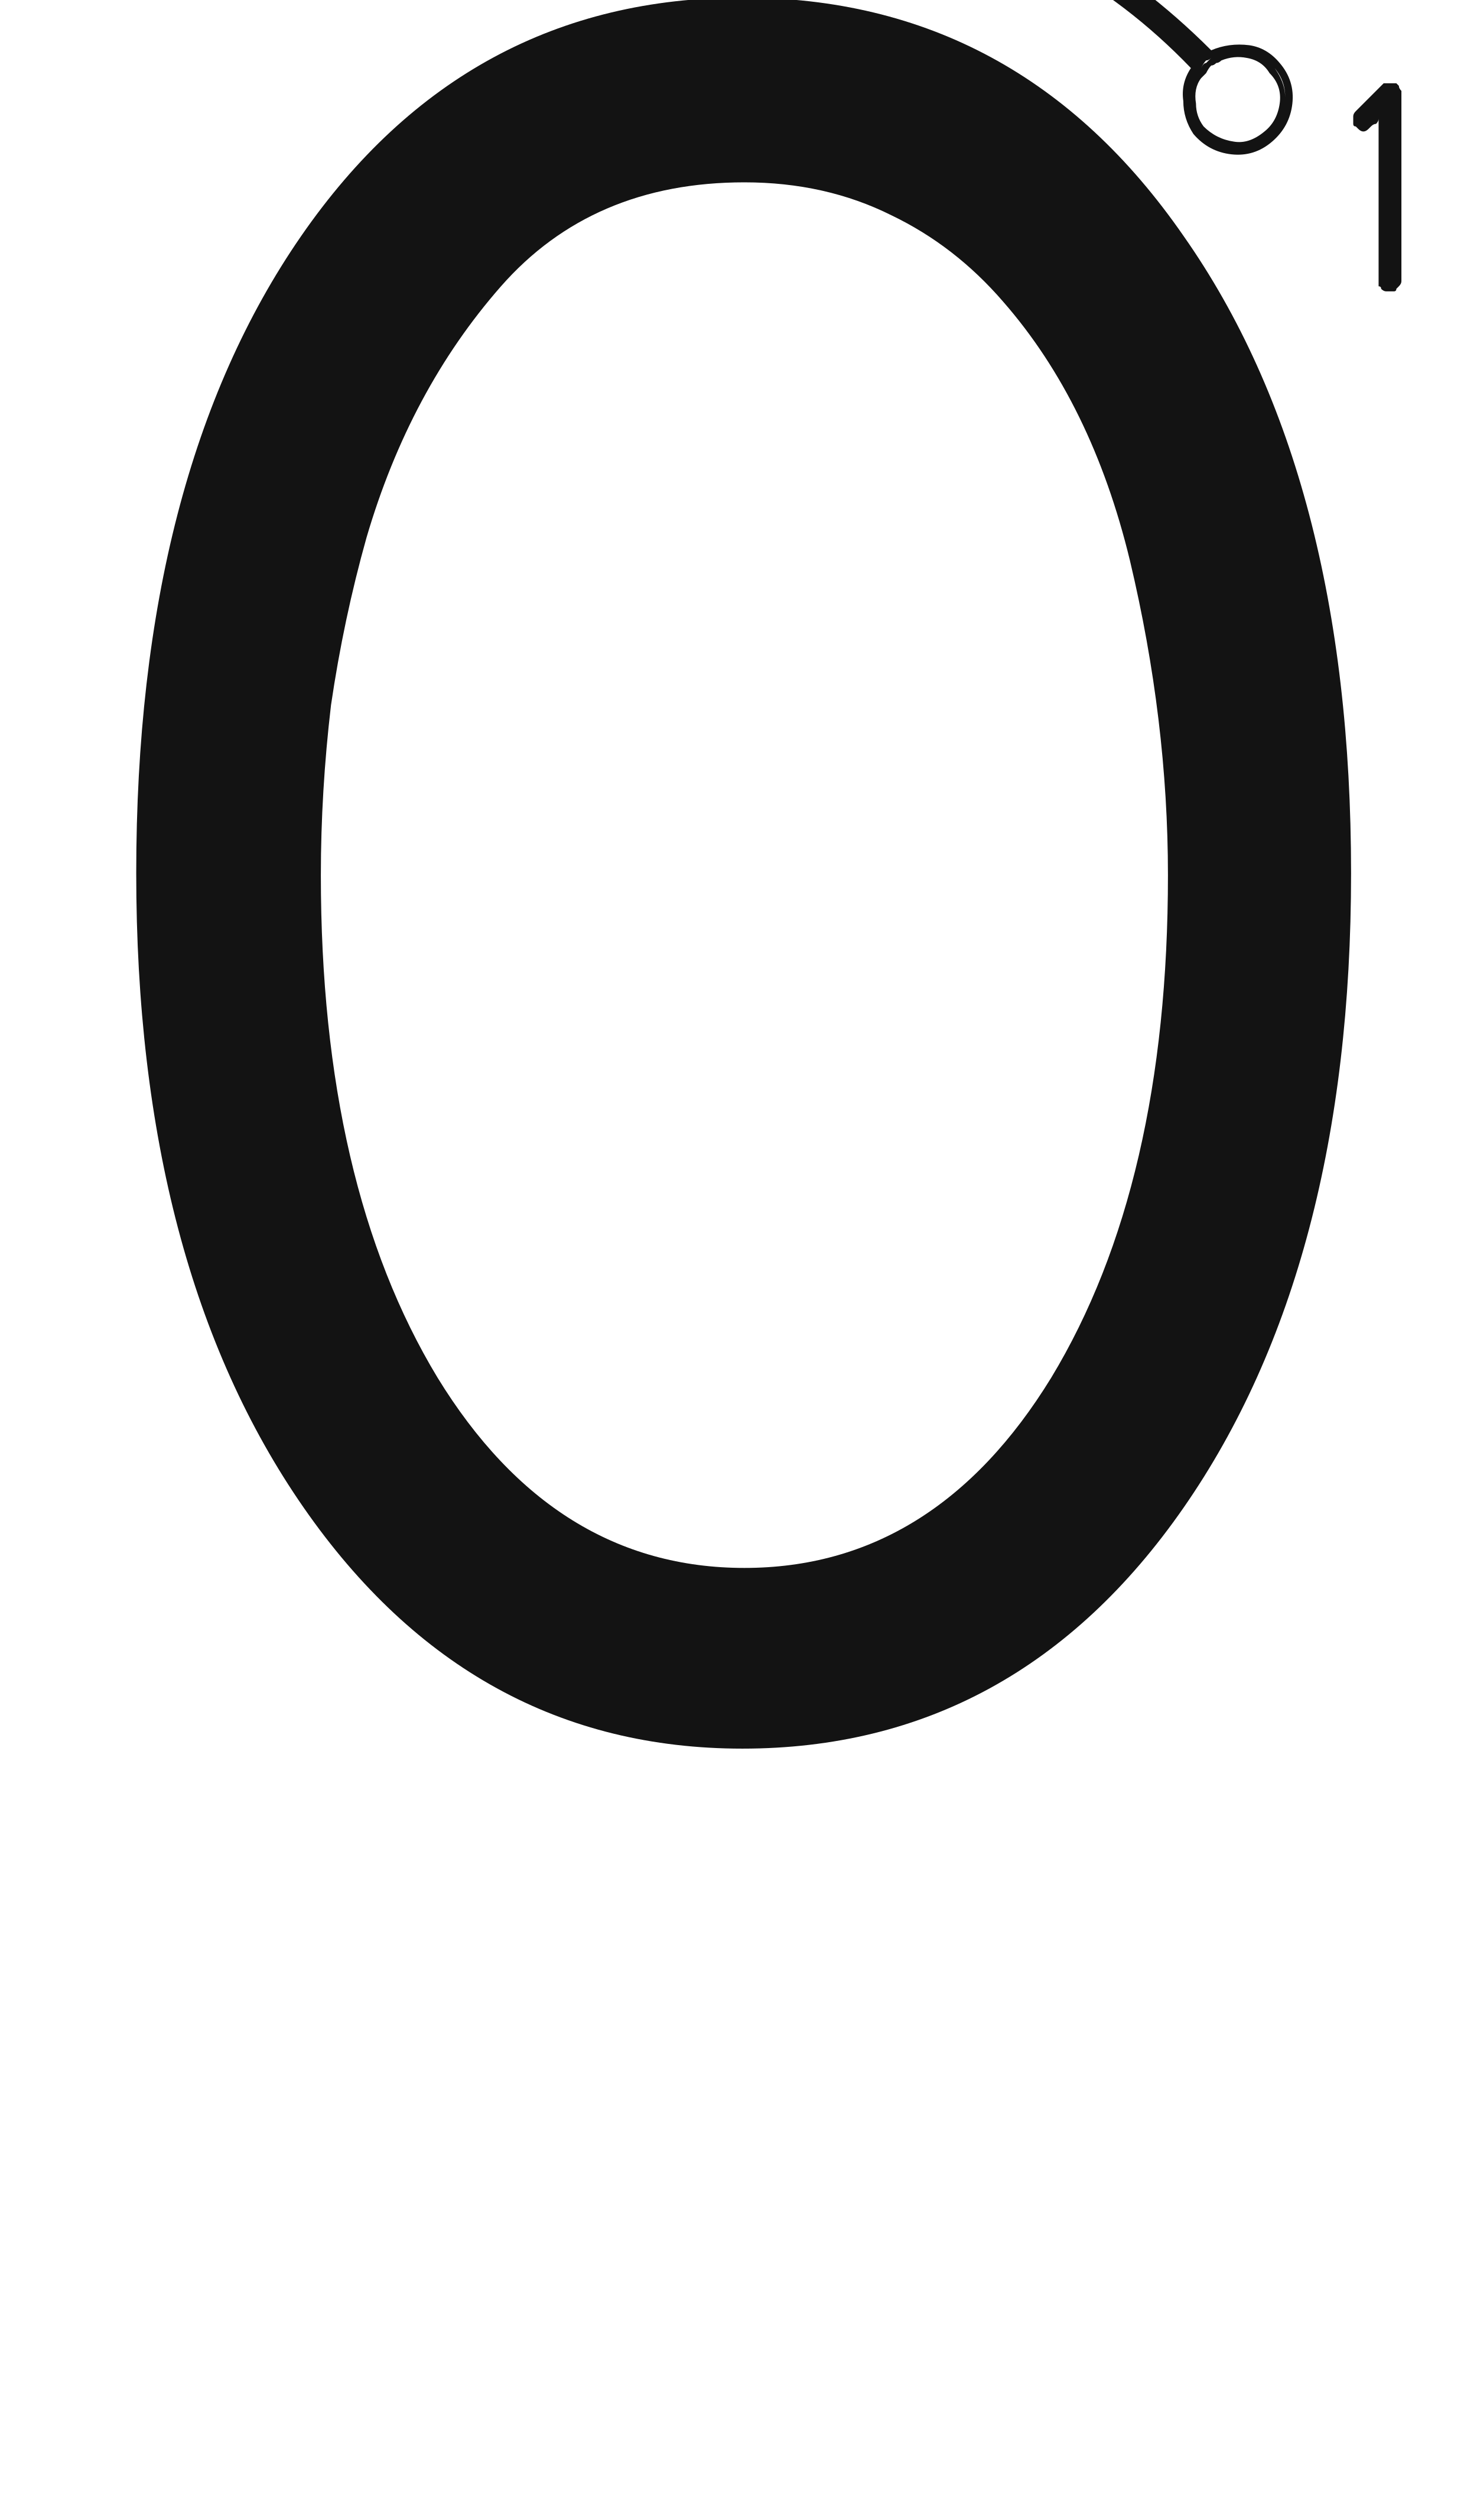 <svg xmlns="http://www.w3.org/2000/svg" width="120" height="203" viewBox="0 0 120 203"><path fill="#131313" d="M2912.568,94.628 C2912.568,73.061 2917.033,55.821 2925.962,42.908 C2934.891,29.995 2946.842,23.539 2961.816,23.539 C2976.789,23.539 2988.74,29.995 2997.669,42.908 C3006.735,55.821 3011.269,73.061 3011.269,94.628 C3011.269,115.92 3006.735,133.091 2997.669,146.142 C2988.603,159.192 2976.651,165.717 2961.816,165.717 C2947.117,165.717 2935.234,159.192 2926.168,146.142 C2917.102,133.091 2912.568,115.92 2912.568,94.628 Z M2927.568,94.792 C2927.568,111.551 2930.728,125.151 2937.047,135.591 C2943.366,145.894 2951.677,151.045 2961.98,151.045 C2972.282,151.045 2980.593,145.894 2986.912,135.591 C2993.231,125.151 2996.391,111.551 2996.391,94.792 C2996.391,86.412 2995.36,77.896 2993.3,69.241 C2991.239,60.724 2987.805,53.718 2982.997,48.224 C2980.387,45.201 2977.365,42.866 2973.931,41.218 C2970.359,39.432 2966.375,38.539 2961.98,38.539 C2953.737,38.539 2947.144,41.355 2942.198,46.987 C2937.253,52.619 2933.613,59.419 2931.277,67.387 C2930.041,71.783 2929.08,76.316 2928.393,80.986 C2927.843,85.657 2927.568,90.259 2927.568,94.792 Z M2999.287,28.229 C2999.012,28.367 2998.806,28.573 2998.669,28.848 C2998.532,28.985 2998.394,29.122 2998.257,29.26 C2994.823,25.688 2991.045,22.803 2986.924,20.605 C2982.803,18.408 2978.407,16.759 2973.736,15.66 C2973.736,15.248 2973.805,14.561 2973.942,13.6 C2978.888,14.699 2983.558,16.416 2987.954,18.751 C2992.213,21.086 2996.196,24.108 2999.905,27.817 C2999.768,27.955 2999.631,28.023 2999.493,28.023 C2999.356,28.161 2999.287,28.229 2999.287,28.229 Z M2971.882,13.188 C2971.882,13.737 2971.813,14.424 2971.676,15.248 C2971.951,15.385 2972.294,15.454 2972.706,15.454 C2972.981,15.591 2973.324,15.66 2973.736,15.66 C2973.599,16.21 2973.53,16.896 2973.53,17.721 C2971.058,16.759 2967.349,15.385 2962.403,13.6 C2965.013,13.05 2968.928,12.363 2974.149,11.539 C2974.011,12.089 2973.942,12.775 2973.942,13.6 C2973.53,13.6 2973.187,13.531 2972.912,13.394 C2972.637,13.394 2972.294,13.325 2971.882,13.188 Z M2971.882,13.188 C2972.294,13.325 2972.637,13.394 2972.912,13.394 C2973.187,13.531 2973.53,13.6 2973.942,13.6 C2973.805,14.149 2973.736,14.836 2973.736,15.66 C2973.324,15.66 2972.981,15.591 2972.706,15.454 C2972.294,15.454 2971.951,15.385 2971.676,15.248 C2971.676,14.973 2971.676,14.63 2971.676,14.218 C2971.813,13.943 2971.882,13.6 2971.882,13.188 Z M2999.905,27.817 C3000.867,27.405 3001.897,27.268 3002.996,27.405 C3003.958,27.543 3004.782,28.023 3005.469,28.848 C3006.293,29.809 3006.636,30.908 3006.499,32.145 C3006.362,33.381 3005.812,34.411 3004.851,35.235 C3003.889,36.06 3002.79,36.403 3001.554,36.266 C3000.317,36.128 2999.287,35.579 2998.463,34.617 C2997.913,33.793 2997.639,32.9 2997.639,31.938 C2997.501,30.977 2997.707,30.084 2998.257,29.26 C2998.394,29.26 2998.463,29.328 2998.463,29.466 C2998.6,29.466 2998.669,29.535 2998.669,29.672 C2998.257,30.359 2998.051,31.114 2998.051,31.938 C2998.051,32.763 2998.326,33.518 2998.875,34.205 C2999.562,35.167 3000.455,35.647 3001.554,35.647 C3002.653,35.785 3003.614,35.51 3004.439,34.823 C3005.4,34.136 3005.881,33.243 3005.881,32.145 C3006.018,31.046 3005.744,30.084 3005.057,29.26 C3004.507,28.573 3003.752,28.161 3002.79,28.023 C3001.966,27.749 3001.142,27.817 3000.317,28.229 C3000.18,28.229 3000.111,28.161 3000.111,28.023 C3000.111,28.023 3000.043,27.955 2999.905,27.817 Z M2998.463,34.617 C2998.6,34.755 2998.738,34.892 2998.875,35.029 C2998.875,35.029 2998.875,35.098 2998.875,35.235 C2998.875,35.098 2998.875,35.029 2998.875,35.029 C2998.738,34.892 2998.6,34.755 2998.463,34.617 Z M2999.493,28.642 C2999.356,28.779 2999.218,28.985 2999.081,29.26 C2998.944,29.397 2998.806,29.535 2998.669,29.672 C2998.669,29.535 2998.6,29.466 2998.463,29.466 C2998.463,29.328 2998.394,29.26 2998.257,29.26 C2998.394,29.122 2998.532,28.985 2998.669,28.848 C2998.806,28.573 2999.012,28.367 2999.287,28.229 C2999.287,28.229 2999.356,28.161 2999.493,28.023 C2999.631,28.023 2999.768,27.955 2999.905,27.817 C3000.043,27.955 3000.111,28.023 3000.111,28.023 C3000.111,28.161 3000.18,28.229 3000.317,28.229 C3000.18,28.367 3000.043,28.436 2999.905,28.436 C2999.768,28.573 2999.631,28.642 2999.493,28.642 Z M3004.645,29.672 C3004.233,28.985 3003.614,28.573 3002.79,28.436 C3002.103,28.298 3001.416,28.367 3000.73,28.642 C3000.592,28.642 3000.524,28.573 3000.524,28.436 C3000.386,28.436 3000.317,28.367 3000.317,28.229 C3001.142,27.817 3001.966,27.749 3002.79,28.023 C3003.752,28.161 3004.507,28.573 3005.057,29.26 C3005.744,30.221 3006.018,31.183 3005.881,32.145 C3005.881,33.243 3005.4,34.136 3004.439,34.823 C3003.614,35.51 3002.653,35.854 3001.554,35.854 C3000.455,35.716 2999.562,35.235 2998.875,34.411 C2998.326,33.724 2998.051,32.9 2998.051,31.938 C2998.051,31.114 2998.257,30.359 2998.669,29.672 C2998.806,29.672 2998.875,29.741 2998.875,29.878 C2999.012,29.878 2999.081,29.947 2999.081,30.084 C2998.669,30.633 2998.532,31.32 2998.669,32.145 C2998.669,32.831 2998.875,33.45 2999.287,33.999 C2999.974,34.686 3000.798,35.098 3001.76,35.235 C3002.584,35.373 3003.408,35.098 3004.233,34.411 C3004.919,33.862 3005.331,33.106 3005.469,32.145 C3005.606,31.183 3005.331,30.359 3004.645,29.672 Z M2998.669,29.672 C2998.806,29.535 2998.944,29.397 2999.081,29.26 C2999.218,28.985 2999.356,28.848 2999.493,28.848 C2999.631,28.71 2999.768,28.573 2999.905,28.436 C3000.043,28.436 3000.18,28.367 3000.317,28.229 C3000.317,28.367 3000.386,28.436 3000.524,28.436 C3000.524,28.573 3000.592,28.642 3000.73,28.642 C3000.592,28.779 3000.455,28.848 3000.317,28.848 C3000.18,28.985 3000.043,29.054 2999.905,29.054 C2999.768,29.191 2999.631,29.397 2999.493,29.672 C2999.356,29.809 2999.218,29.947 2999.081,30.084 C2998.944,29.947 2998.875,29.878 2998.875,29.878 C2998.875,29.741 2998.806,29.672 2998.669,29.672 Z M3014.535,30.496 C3014.398,30.496 3014.329,30.496 3014.329,30.496 C3014.329,30.496 3014.329,30.496 3014.329,30.496 C3014.192,30.496 3014.054,30.496 3013.917,30.496 C3013.917,30.496 3013.848,30.565 3013.711,30.702 C3013.299,31.114 3012.887,31.526 3012.475,31.938 C3012.2,32.213 3011.925,32.488 3011.65,32.763 C3011.513,32.9 3011.444,33.037 3011.444,33.175 C3011.444,33.175 3011.444,33.243 3011.444,33.381 C3011.444,33.518 3011.444,33.656 3011.444,33.793 C3011.444,33.93 3011.513,33.999 3011.65,33.999 C3011.788,34.136 3011.857,34.205 3011.857,34.205 C3011.994,34.342 3012.131,34.411 3012.269,34.411 C3012.406,34.411 3012.543,34.342 3012.681,34.205 C3012.681,34.205 3012.749,34.136 3012.887,33.999 C3013.024,33.862 3013.162,33.793 3013.299,33.793 C3013.436,33.656 3013.505,33.518 3013.505,33.381 C3013.505,36.403 3013.505,38.944 3013.505,41.005 C3013.505,43.203 3013.505,45.057 3013.505,46.568 C3013.505,46.706 3013.505,46.843 3013.505,46.98 C3013.642,46.98 3013.711,47.049 3013.711,47.187 C3013.848,47.324 3013.986,47.393 3014.123,47.393 C3014.26,47.393 3014.329,47.393 3014.329,47.393 C3014.467,47.393 3014.604,47.393 3014.741,47.393 C3014.879,47.393 3014.947,47.324 3014.947,47.187 C3015.085,47.049 3015.153,46.98 3015.153,46.98 C3015.291,46.843 3015.359,46.706 3015.359,46.568 C3015.359,43.134 3015.359,40.181 3015.359,37.708 C3015.359,35.098 3015.359,32.969 3015.359,31.32 C3015.359,31.183 3015.359,31.114 3015.359,31.114 C3015.222,30.977 3015.153,30.84 3015.153,30.702 C3015.153,30.702 3015.085,30.633 3014.947,30.496 C3014.947,30.496 3014.879,30.496 3014.741,30.496 C3014.741,30.496 3014.673,30.496 3014.535,30.496 C3014.535,30.496 3014.535,30.496 3014.535,30.496 Z" transform="translate(-2901.5 -23.734)"/></svg>